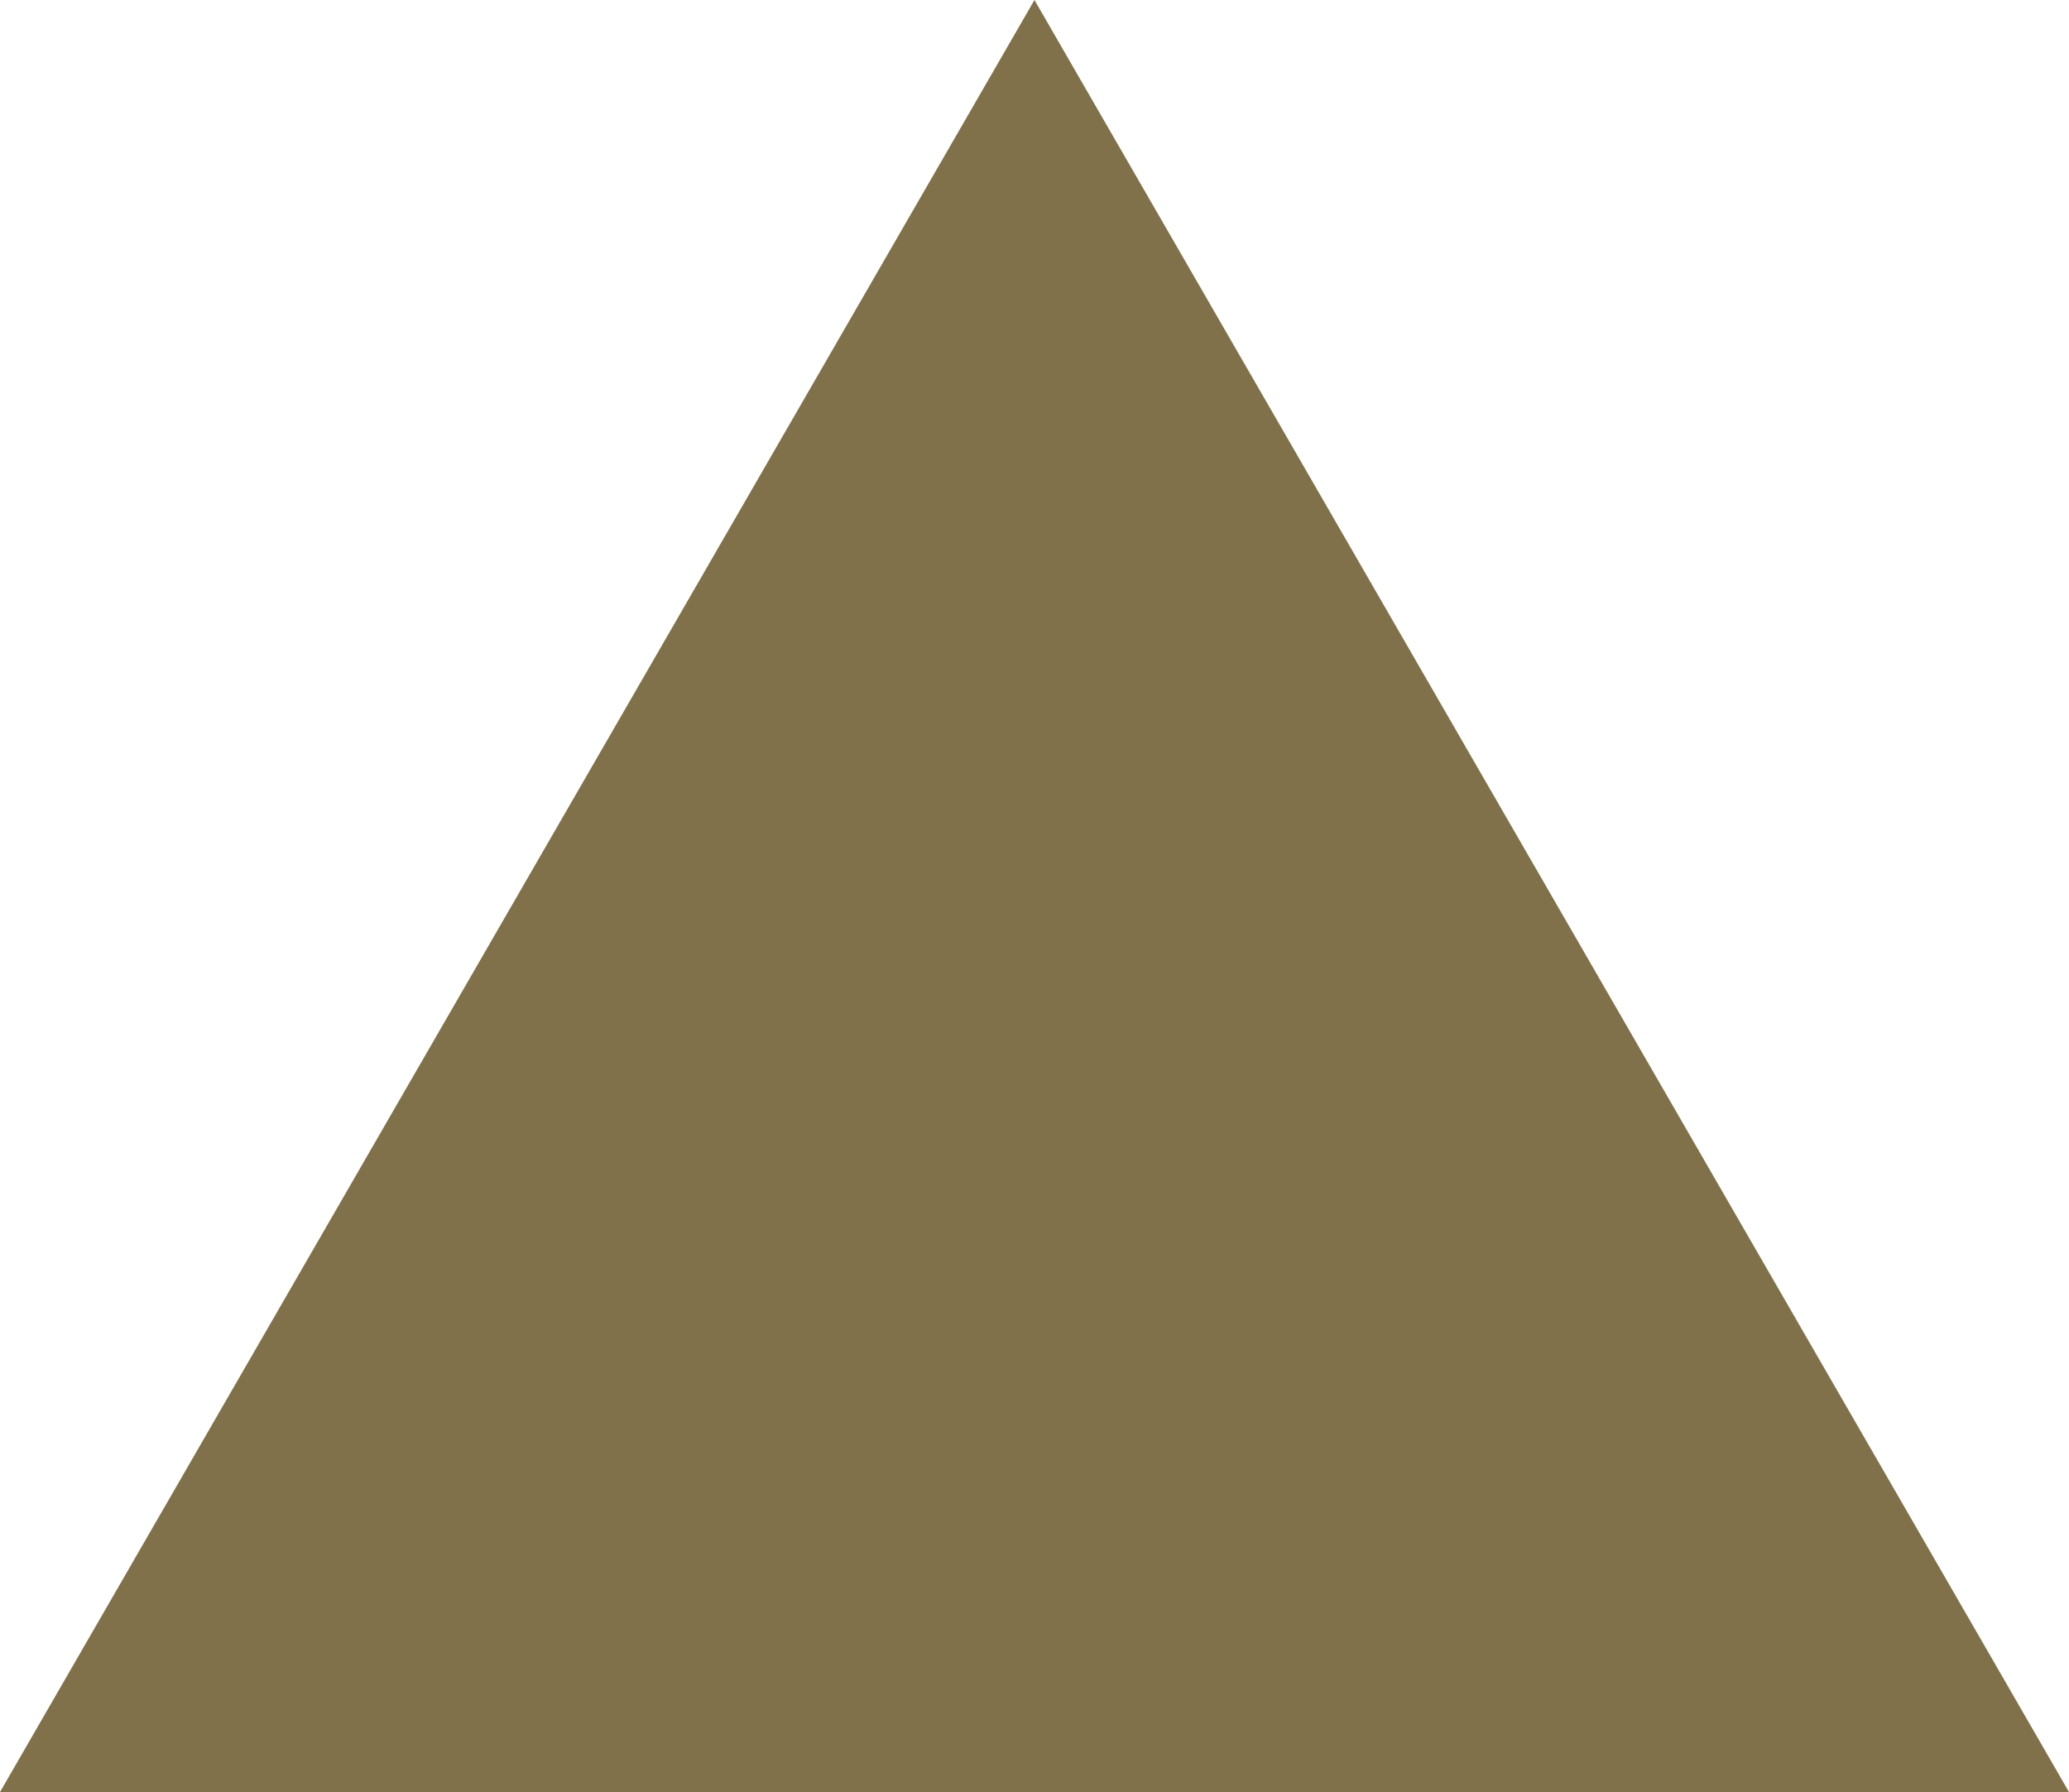 <?xml version="1.0" encoding="utf-8"?>
<!-- Generator: Adobe Illustrator 16.0.0, SVG Export Plug-In . SVG Version: 6.00 Build 0)  -->
<!DOCTYPE svg PUBLIC "-//W3C//DTD SVG 1.1//EN" "http://www.w3.org/Graphics/SVG/1.1/DTD/svg11.dtd">
<svg version="1.1" id="Capa_1" xmlns="http://www.w3.org/2000/svg" xmlns:xlink="http://www.w3.org/1999/xlink" x="0px" y="0px"
	 width="27.713px" height="24px" viewBox="0 0 27.713 24" enable-background="new 0 0 27.713 24" xml:space="preserve">
<polygon fill="#80714A" points="0,24 13.856,0 27.713,24 "/>
</svg>
